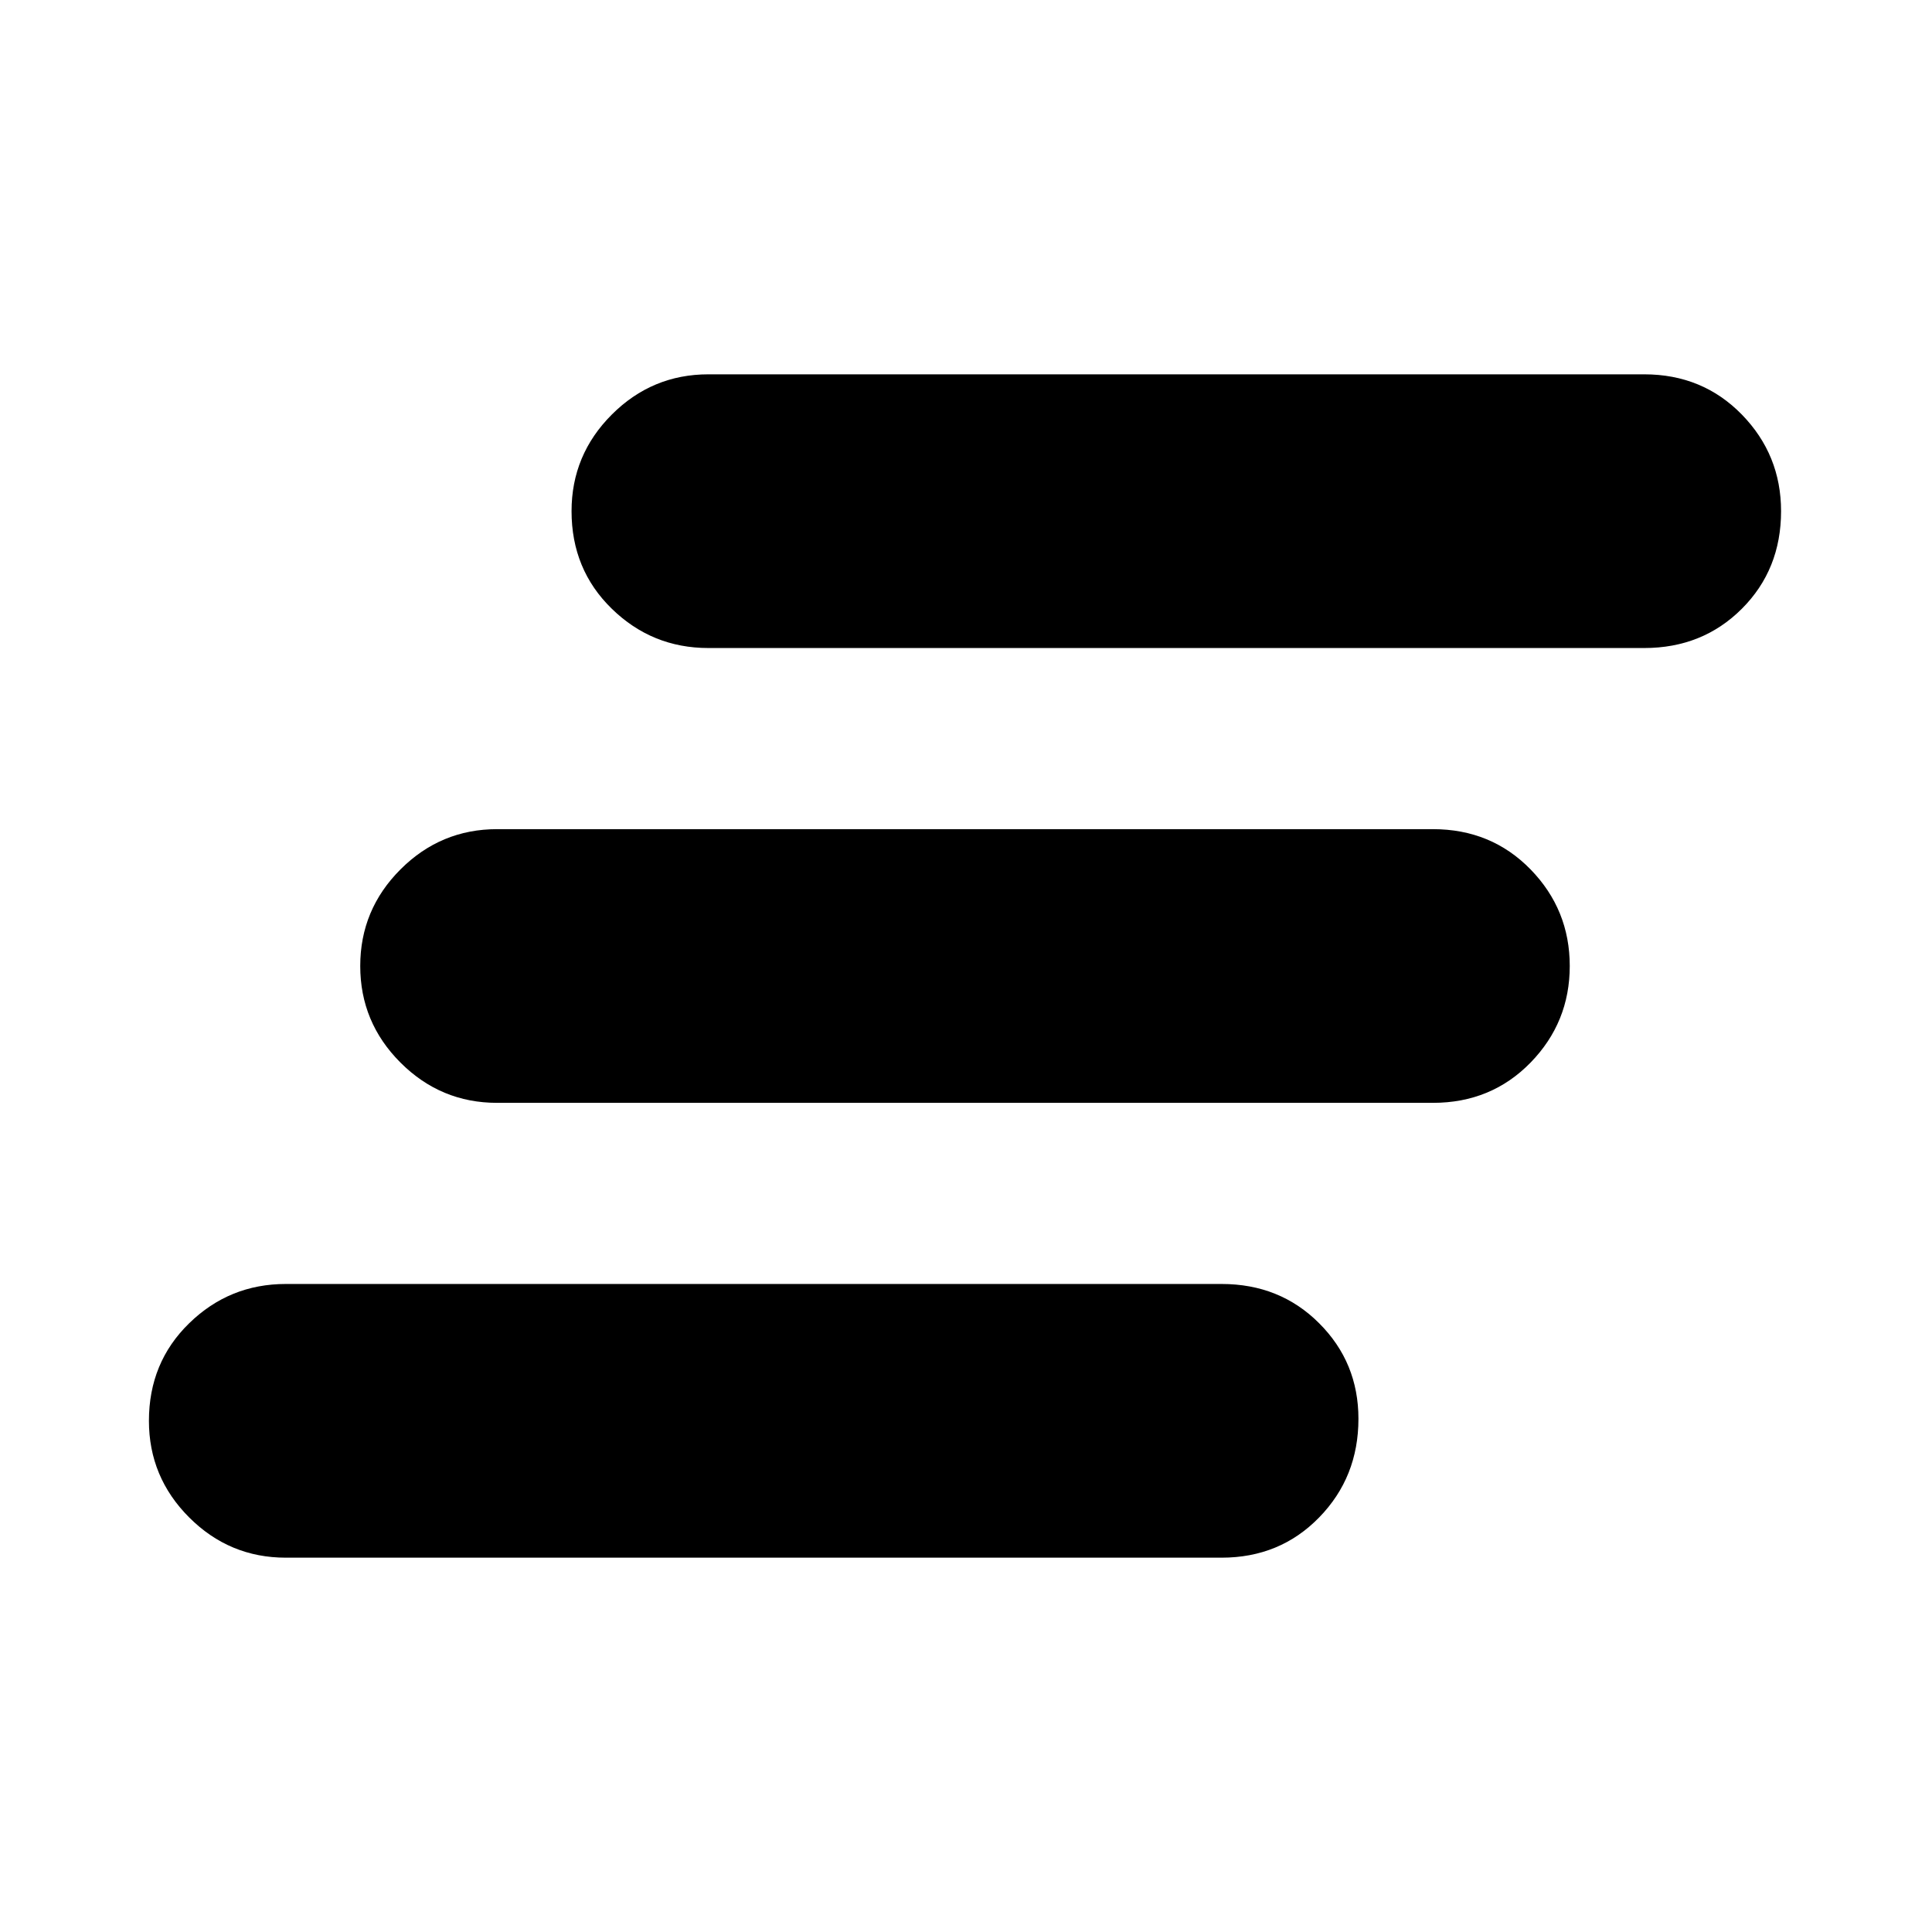<svg xmlns="http://www.w3.org/2000/svg" height="24" width="24"><path d="M17.8 13.7H6.175q-.7 0-1.2-.5t-.5-1.2q0-.7.5-1.2t1.2-.5H17.8q.725 0 1.213.5.487.5.487 1.2t-.487 1.2q-.488.5-1.213.5Zm-2.625 5.65H3.55q-.7 0-1.2-.5t-.5-1.2q0-.725.5-1.212.5-.488 1.2-.488h11.625q.725 0 1.212.488.488.487.488 1.187 0 .725-.488 1.225-.487.5-1.212.5Zm5.25-11.3H8.8q-.7 0-1.2-.488-.5-.487-.5-1.212 0-.7.5-1.2t1.2-.5h11.625q.725 0 1.213.5.487.5.487 1.2 0 .725-.487 1.212-.488.488-1.213.488Z"/></svg>
